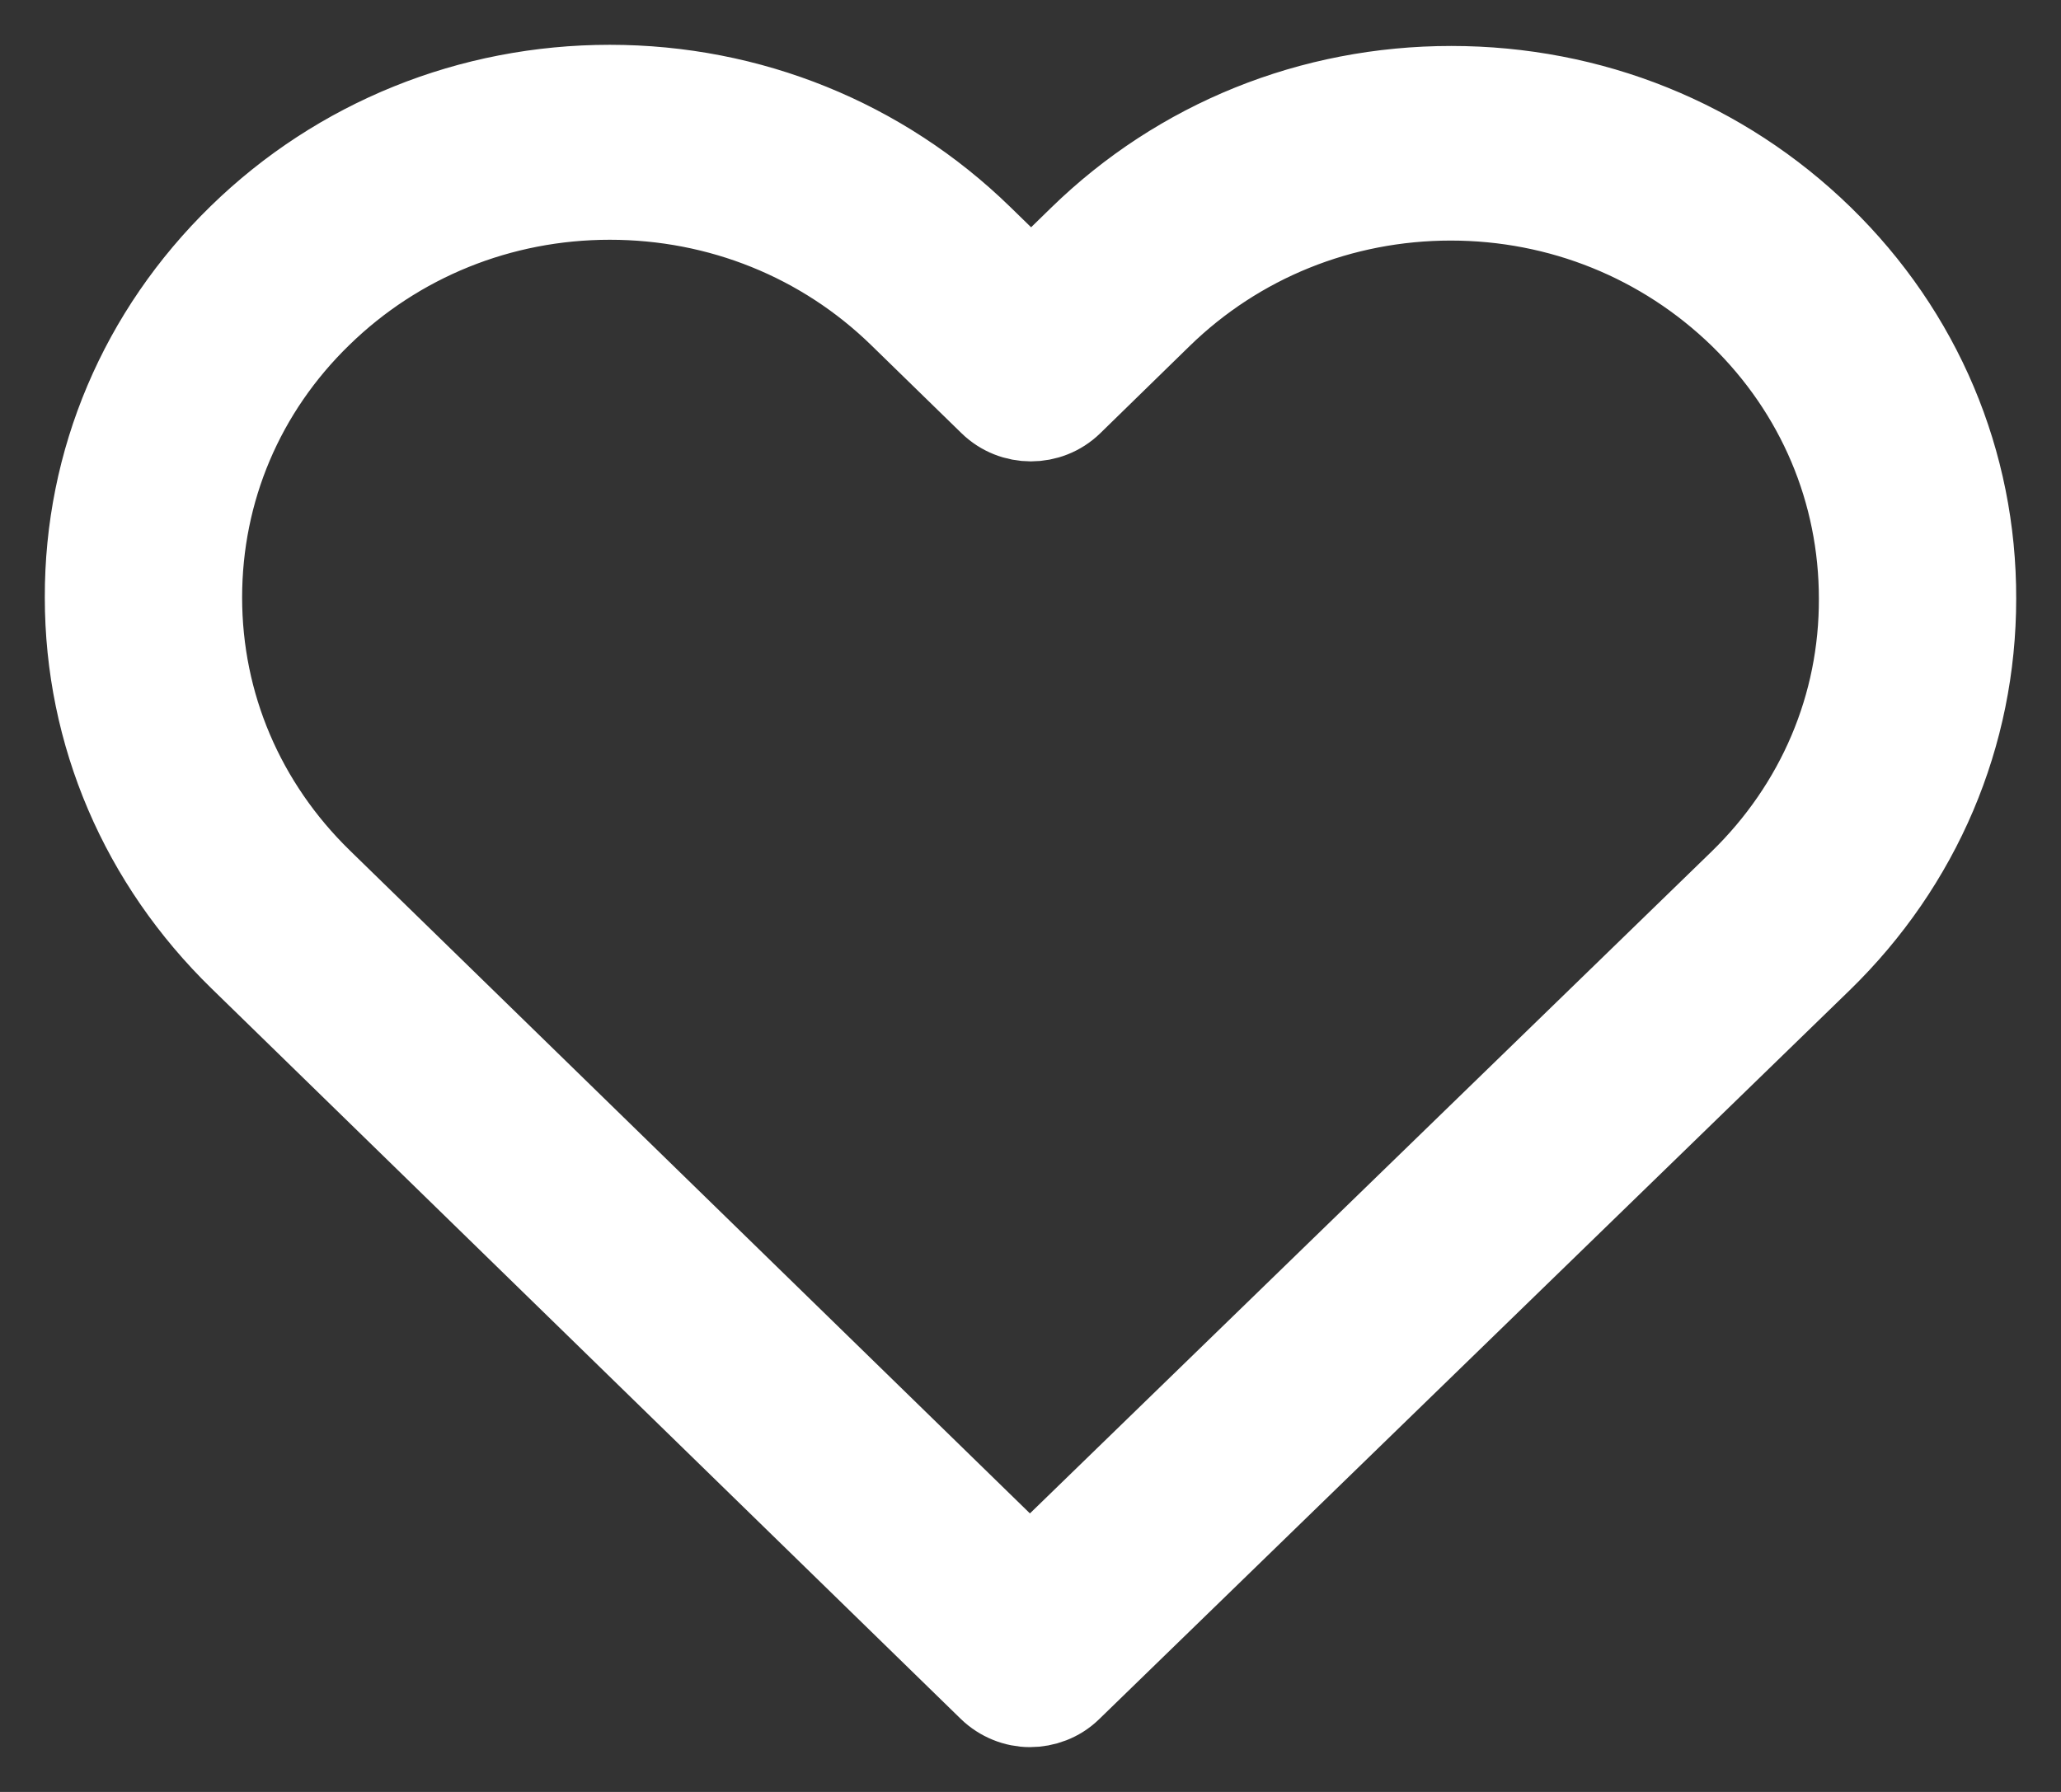<svg width="23" height="20" viewBox="0 0 23 20" fill="none" xmlns="http://www.w3.org/2000/svg">
<rect x="0" y="0" width="23" height="20" fill="#333333" stroke="none"/>
<path d="M20.304 2.671C19.204 1.599 17.748 1.013 16.195 1.013C14.641 1.013 13.181 1.603 12.081 2.675L11.507 3.235L10.924 2.667C9.824 1.595 8.359 1 6.805 1C5.256 1 3.796 1.59 2.701 2.658C1.601 3.73 0.996 5.154 1 6.669C1 8.184 1.61 9.603 2.71 10.675L11.07 18.826C11.186 18.939 11.342 19 11.493 19C11.645 19 11.8 18.944 11.916 18.831L20.295 10.692C21.395 9.62 22 8.197 22 6.682C22.004 5.167 21.403 3.743 20.304 2.671ZM19.449 9.863L11.493 17.589L3.555 9.85C2.683 9 2.202 7.871 2.202 6.669C2.202 5.466 2.678 4.338 3.551 3.491C4.419 2.645 5.577 2.176 6.805 2.176C8.039 2.176 9.201 2.645 10.073 3.496L11.079 4.477C11.315 4.707 11.694 4.707 11.93 4.477L12.927 3.504C13.799 2.654 14.961 2.185 16.19 2.185C17.419 2.185 18.576 2.654 19.449 3.5C20.322 4.351 20.798 5.479 20.798 6.682C20.802 7.884 20.322 9.013 19.449 9.863Z" fill="white" stroke="white"/>
</svg>
